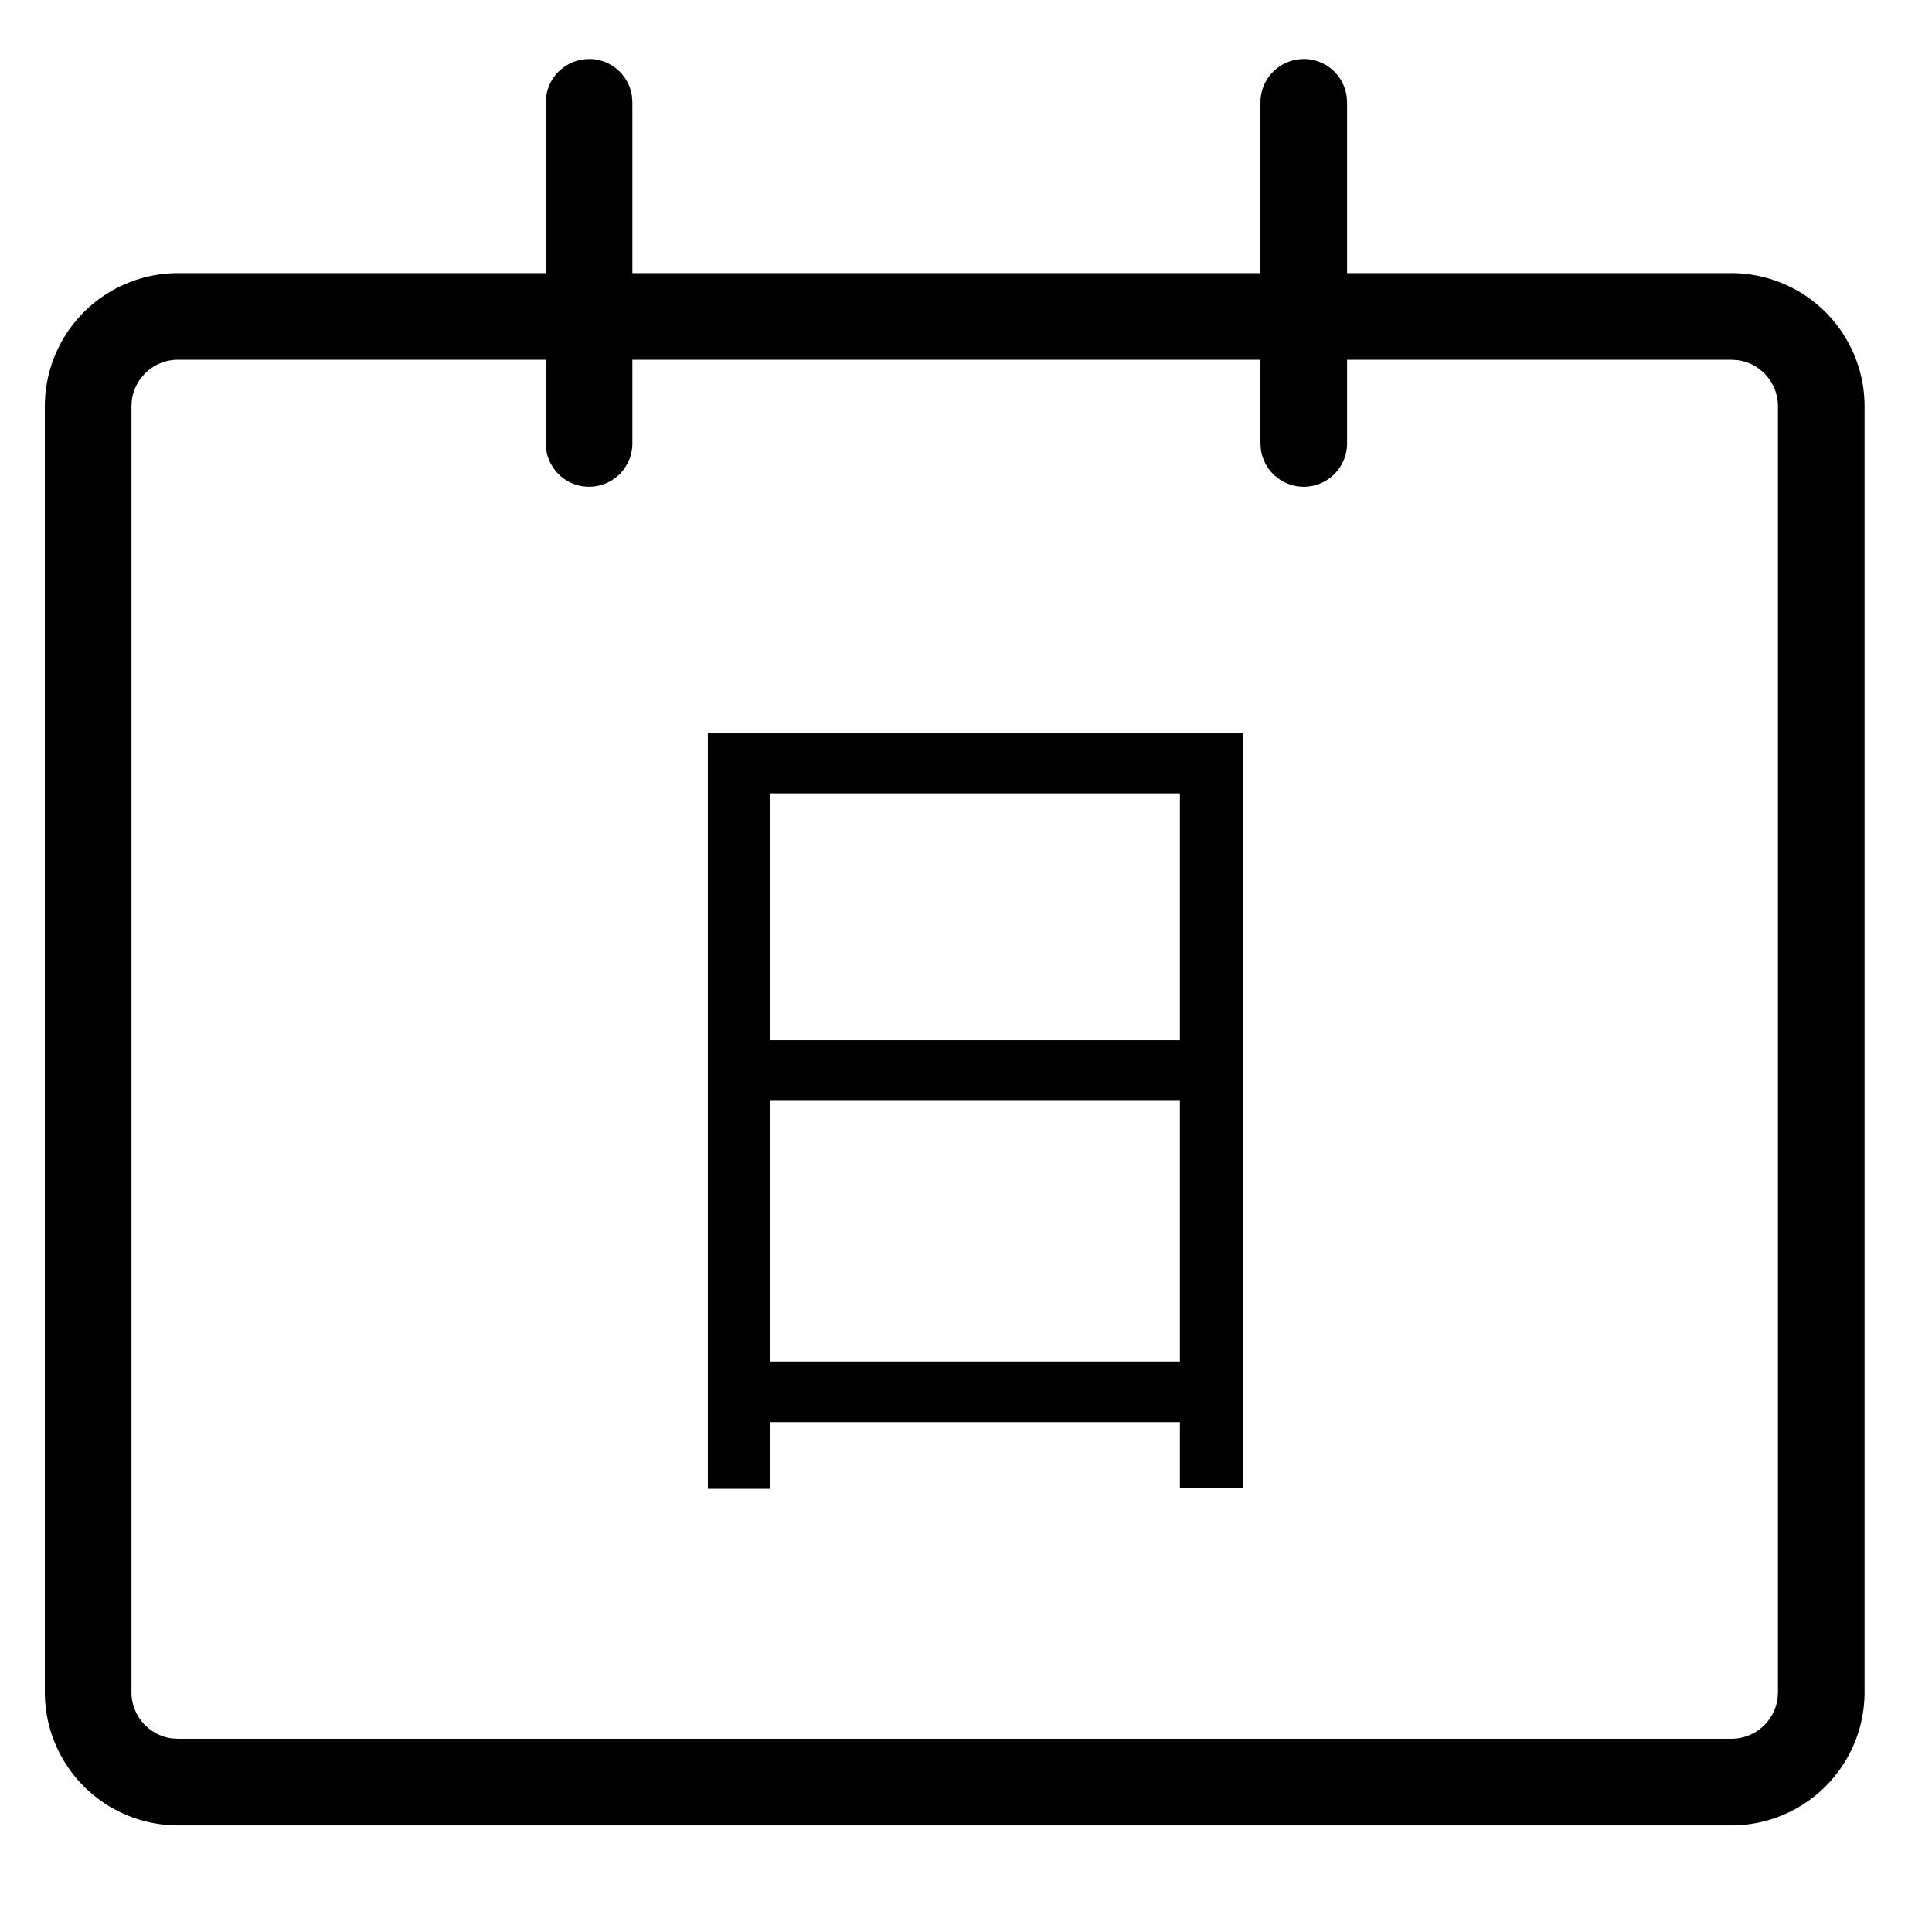 <?xml version="1.0" standalone="no"?><!DOCTYPE svg PUBLIC "-//W3C//DTD SVG 1.1//EN" "http://www.w3.org/Graphics/SVG/1.1/DTD/svg11.dtd"><svg t="1601109340995" class="icon" viewBox="0 0 1024 1024" version="1.1" xmlns="http://www.w3.org/2000/svg" p-id="971" id="mx_n_1601109340997" xmlns:xlink="http://www.w3.org/1999/xlink" width="200" height="200"><defs><style type="text/css"></style></defs><path d="M408.223 789.116v-35.346h217.159v34.887h33.474V388.378h-283.683v400.737h33.05z m217.159-237.78h-217.159v-130.825h217.159v130.825z m0 170.302h-217.159v-138.169h217.159v138.169z" p-id="972"></path><path d="M917.645 144.772a70.621 70.621 0 0 1 70.621 70.621v681.49a70.621 70.621 0 0 1-70.621 70.621H94.385a70.621 70.621 0 0 1-70.621-70.621V215.393a70.621 70.621 0 0 1 70.621-70.621h823.261z m0 45.903H94.385a24.717 24.717 0 0 0-24.505 21.363l-0.212 3.354v681.49a24.717 24.717 0 0 0 21.363 24.505l3.354 0.212h823.261a24.717 24.717 0 0 0 24.505-21.363l0.212-3.354V215.393a24.717 24.717 0 0 0-21.363-24.505l-3.354-0.212z" p-id="973"></path><path d="M312.214 31.25a22.952 22.952 0 0 1 22.705 19.562l0.247 3.39v180.824a22.952 22.952 0 0 1-45.656 3.39l-0.247-3.39v-180.789a22.952 22.952 0 0 1 22.952-22.952zM691.023 31.25a22.952 22.952 0 0 1 22.705 19.562l0.247 3.39v180.824a22.952 22.952 0 0 1-45.656 3.39l-0.247-3.39v-180.789a22.952 22.952 0 0 1 22.952-22.952z" p-id="974"></path></svg>